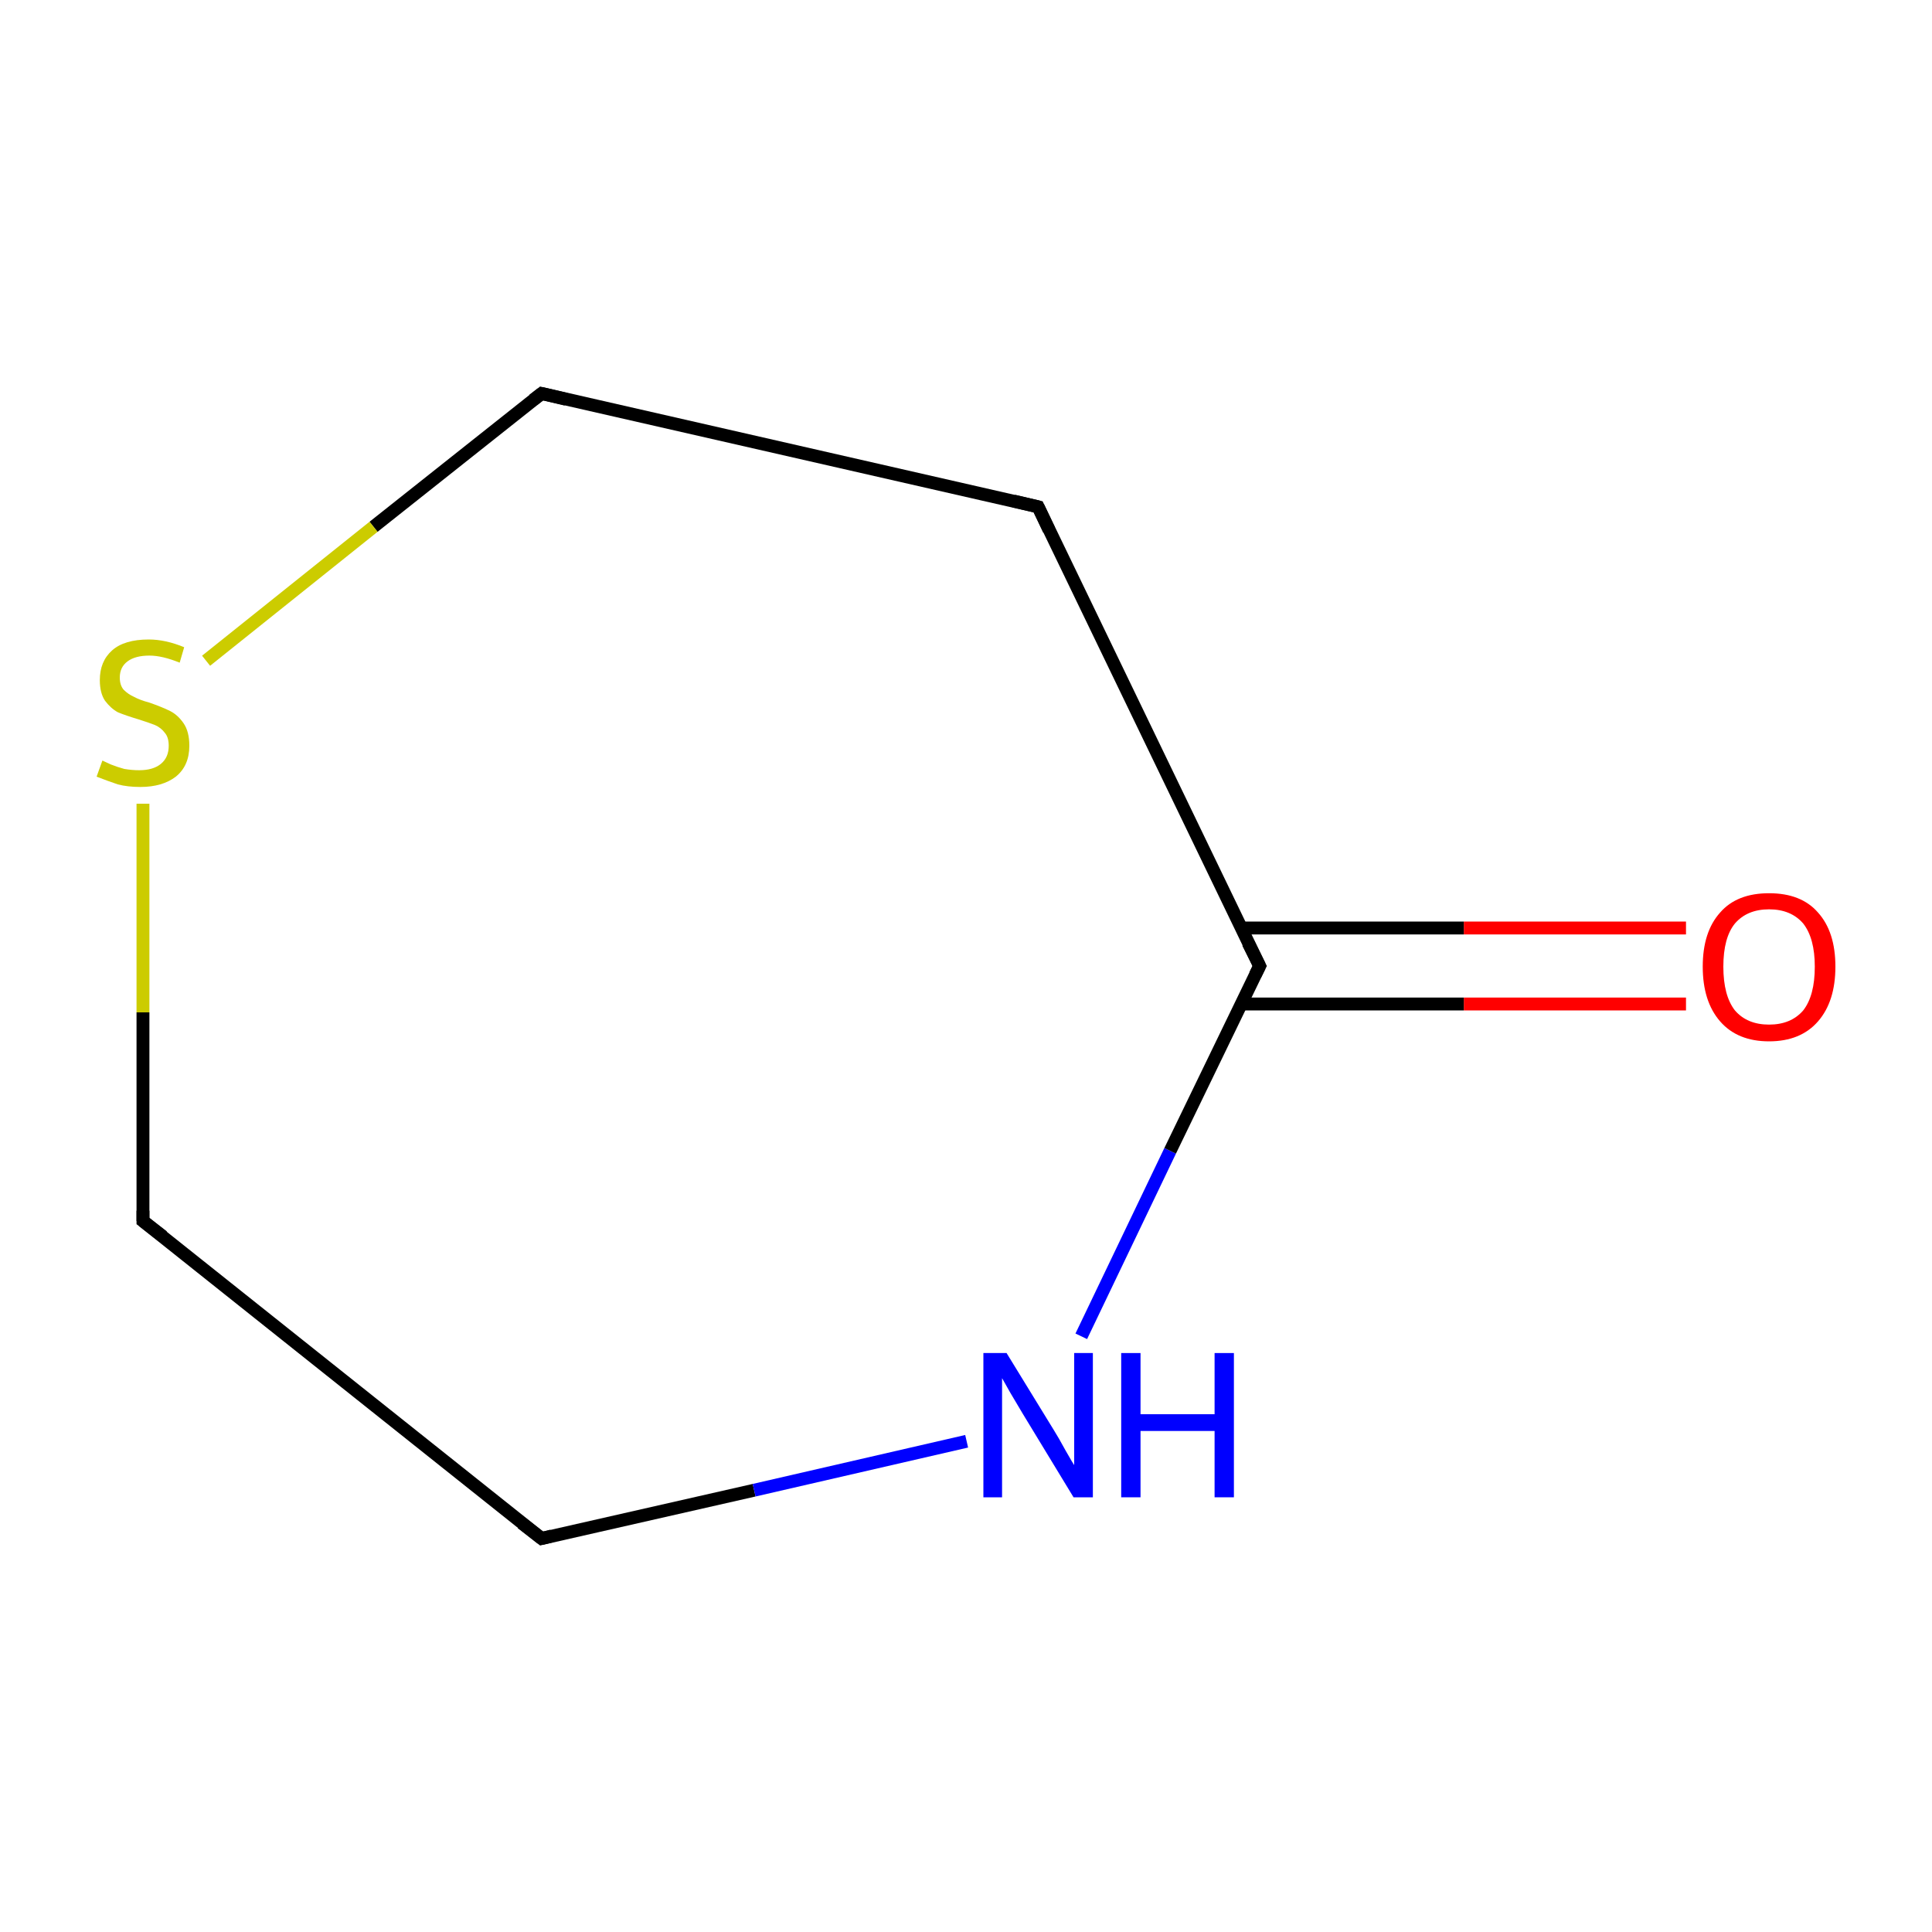 <?xml version='1.0' encoding='iso-8859-1'?>
<svg version='1.1' baseProfile='full'
              xmlns='http://www.w3.org/2000/svg'
                      xmlns:rdkit='http://www.rdkit.org/xml'
                      xmlns:xlink='http://www.w3.org/1999/xlink'
                  xml:space='preserve'
width='300px' height='300px' viewBox='0 0 300 300'>
<!-- END OF HEADER -->
<rect style='opacity:1.0;fill:#FFFFFF;stroke:none' width='300.0' height='300.0' x='0.0' y='0.0'> </rect>
<path class='bond-0 atom-0 atom-1' d='M 261.8,155.9 L 227.3,155.9' style='fill:none;fill-rule:evenodd;stroke:#FF0000;stroke-width:2.0px;stroke-linecap:butt;stroke-linejoin:miter;stroke-opacity:1' />
<path class='bond-0 atom-0 atom-1' d='M 227.3,155.9 L 192.7,155.9' style='fill:none;fill-rule:evenodd;stroke:#000000;stroke-width:2.0px;stroke-linecap:butt;stroke-linejoin:miter;stroke-opacity:1' />
<path class='bond-0 atom-0 atom-1' d='M 261.8,144.1 L 227.3,144.1' style='fill:none;fill-rule:evenodd;stroke:#FF0000;stroke-width:2.0px;stroke-linecap:butt;stroke-linejoin:miter;stroke-opacity:1' />
<path class='bond-0 atom-0 atom-1' d='M 227.3,144.1 L 192.7,144.1' style='fill:none;fill-rule:evenodd;stroke:#000000;stroke-width:2.0px;stroke-linecap:butt;stroke-linejoin:miter;stroke-opacity:1' />
<path class='bond-1 atom-1 atom-2' d='M 195.6,150.0 L 161.2,78.7' style='fill:none;fill-rule:evenodd;stroke:#000000;stroke-width:2.0px;stroke-linecap:butt;stroke-linejoin:miter;stroke-opacity:1' />
<path class='bond-2 atom-2 atom-3' d='M 161.2,78.7 L 84.1,61.1' style='fill:none;fill-rule:evenodd;stroke:#000000;stroke-width:2.0px;stroke-linecap:butt;stroke-linejoin:miter;stroke-opacity:1' />
<path class='bond-3 atom-3 atom-4' d='M 84.1,61.1 L 58.0,81.8' style='fill:none;fill-rule:evenodd;stroke:#000000;stroke-width:2.0px;stroke-linecap:butt;stroke-linejoin:miter;stroke-opacity:1' />
<path class='bond-3 atom-3 atom-4' d='M 58.0,81.8 L 32.0,102.6' style='fill:none;fill-rule:evenodd;stroke:#CCCC00;stroke-width:2.0px;stroke-linecap:butt;stroke-linejoin:miter;stroke-opacity:1' />
<path class='bond-4 atom-4 atom-5' d='M 22.2,124.8 L 22.2,157.2' style='fill:none;fill-rule:evenodd;stroke:#CCCC00;stroke-width:2.0px;stroke-linecap:butt;stroke-linejoin:miter;stroke-opacity:1' />
<path class='bond-4 atom-4 atom-5' d='M 22.2,157.2 L 22.2,189.6' style='fill:none;fill-rule:evenodd;stroke:#000000;stroke-width:2.0px;stroke-linecap:butt;stroke-linejoin:miter;stroke-opacity:1' />
<path class='bond-5 atom-5 atom-6' d='M 22.2,189.6 L 84.1,238.9' style='fill:none;fill-rule:evenodd;stroke:#000000;stroke-width:2.0px;stroke-linecap:butt;stroke-linejoin:miter;stroke-opacity:1' />
<path class='bond-6 atom-6 atom-7' d='M 84.1,238.9 L 117.1,231.4' style='fill:none;fill-rule:evenodd;stroke:#000000;stroke-width:2.0px;stroke-linecap:butt;stroke-linejoin:miter;stroke-opacity:1' />
<path class='bond-6 atom-6 atom-7' d='M 117.1,231.4 L 150.1,223.8' style='fill:none;fill-rule:evenodd;stroke:#0000FF;stroke-width:2.0px;stroke-linecap:butt;stroke-linejoin:miter;stroke-opacity:1' />
<path class='bond-7 atom-7 atom-1' d='M 167.9,207.5 L 181.7,178.7' style='fill:none;fill-rule:evenodd;stroke:#0000FF;stroke-width:2.0px;stroke-linecap:butt;stroke-linejoin:miter;stroke-opacity:1' />
<path class='bond-7 atom-7 atom-1' d='M 181.7,178.7 L 195.6,150.0' style='fill:none;fill-rule:evenodd;stroke:#000000;stroke-width:2.0px;stroke-linecap:butt;stroke-linejoin:miter;stroke-opacity:1' />
<path d='M 193.8,146.4 L 195.6,150.0 L 194.9,151.4' style='fill:none;stroke:#000000;stroke-width:2.0px;stroke-linecap:butt;stroke-linejoin:miter;stroke-miterlimit:10;stroke-opacity:1;' />
<path d='M 162.9,82.3 L 161.2,78.7 L 157.4,77.8' style='fill:none;stroke:#000000;stroke-width:2.0px;stroke-linecap:butt;stroke-linejoin:miter;stroke-miterlimit:10;stroke-opacity:1;' />
<path d='M 87.9,62.0 L 84.1,61.1 L 82.8,62.1' style='fill:none;stroke:#000000;stroke-width:2.0px;stroke-linecap:butt;stroke-linejoin:miter;stroke-miterlimit:10;stroke-opacity:1;' />
<path d='M 22.2,188.0 L 22.2,189.6 L 25.3,192.0' style='fill:none;stroke:#000000;stroke-width:2.0px;stroke-linecap:butt;stroke-linejoin:miter;stroke-miterlimit:10;stroke-opacity:1;' />
<path d='M 81.0,236.5 L 84.1,238.9 L 85.7,238.5' style='fill:none;stroke:#000000;stroke-width:2.0px;stroke-linecap:butt;stroke-linejoin:miter;stroke-miterlimit:10;stroke-opacity:1;' />
<path class='atom-0' d='M 264.4 150.1
Q 264.4 144.7, 267.1 141.7
Q 269.7 138.7, 274.7 138.7
Q 279.7 138.7, 282.3 141.7
Q 285.0 144.7, 285.0 150.1
Q 285.0 155.5, 282.3 158.6
Q 279.6 161.7, 274.7 161.7
Q 269.8 161.7, 267.1 158.6
Q 264.4 155.5, 264.4 150.1
M 274.7 159.1
Q 278.1 159.1, 280.0 156.9
Q 281.8 154.6, 281.8 150.1
Q 281.8 145.7, 280.0 143.4
Q 278.1 141.2, 274.7 141.2
Q 271.3 141.2, 269.4 143.4
Q 267.6 145.6, 267.6 150.1
Q 267.6 154.6, 269.4 156.9
Q 271.3 159.1, 274.7 159.1
' fill='#FF0000'/>
<path class='atom-4' d='M 15.9 118.1
Q 16.1 118.2, 17.2 118.7
Q 18.2 119.1, 19.3 119.4
Q 20.5 119.6, 21.6 119.6
Q 23.8 119.6, 25.0 118.6
Q 26.2 117.6, 26.2 115.8
Q 26.2 114.5, 25.6 113.8
Q 25.0 113.0, 24.1 112.6
Q 23.1 112.2, 21.5 111.7
Q 19.5 111.1, 18.3 110.6
Q 17.2 110.0, 16.3 108.8
Q 15.5 107.6, 15.5 105.6
Q 15.5 102.7, 17.4 101.0
Q 19.3 99.3, 23.1 99.3
Q 25.7 99.3, 28.6 100.5
L 27.9 102.9
Q 25.2 101.8, 23.2 101.8
Q 21.0 101.8, 19.8 102.7
Q 18.6 103.6, 18.6 105.2
Q 18.6 106.4, 19.2 107.1
Q 19.9 107.8, 20.8 108.2
Q 21.7 108.7, 23.2 109.1
Q 25.2 109.8, 26.4 110.4
Q 27.6 111.0, 28.5 112.3
Q 29.4 113.6, 29.4 115.8
Q 29.4 118.9, 27.3 120.6
Q 25.2 122.2, 21.8 122.2
Q 19.8 122.2, 18.3 121.8
Q 16.8 121.3, 15.0 120.6
L 15.9 118.1
' fill='#CCCC00'/>
<path class='atom-7' d='M 156.3 210.1
L 163.6 222.0
Q 164.3 223.1, 165.5 225.3
Q 166.7 227.4, 166.8 227.5
L 166.8 210.1
L 169.7 210.1
L 169.7 232.5
L 166.7 232.5
L 158.8 219.5
Q 157.9 218.0, 156.9 216.3
Q 155.9 214.5, 155.6 214.0
L 155.6 232.5
L 152.7 232.5
L 152.7 210.1
L 156.3 210.1
' fill='#0000FF'/>
<path class='atom-7' d='M 174.1 210.1
L 177.1 210.1
L 177.1 219.6
L 188.6 219.6
L 188.6 210.1
L 191.6 210.1
L 191.6 232.5
L 188.6 232.5
L 188.6 222.2
L 177.1 222.2
L 177.1 232.5
L 174.1 232.5
L 174.1 210.1
' fill='#0000FF'/>
</svg>
